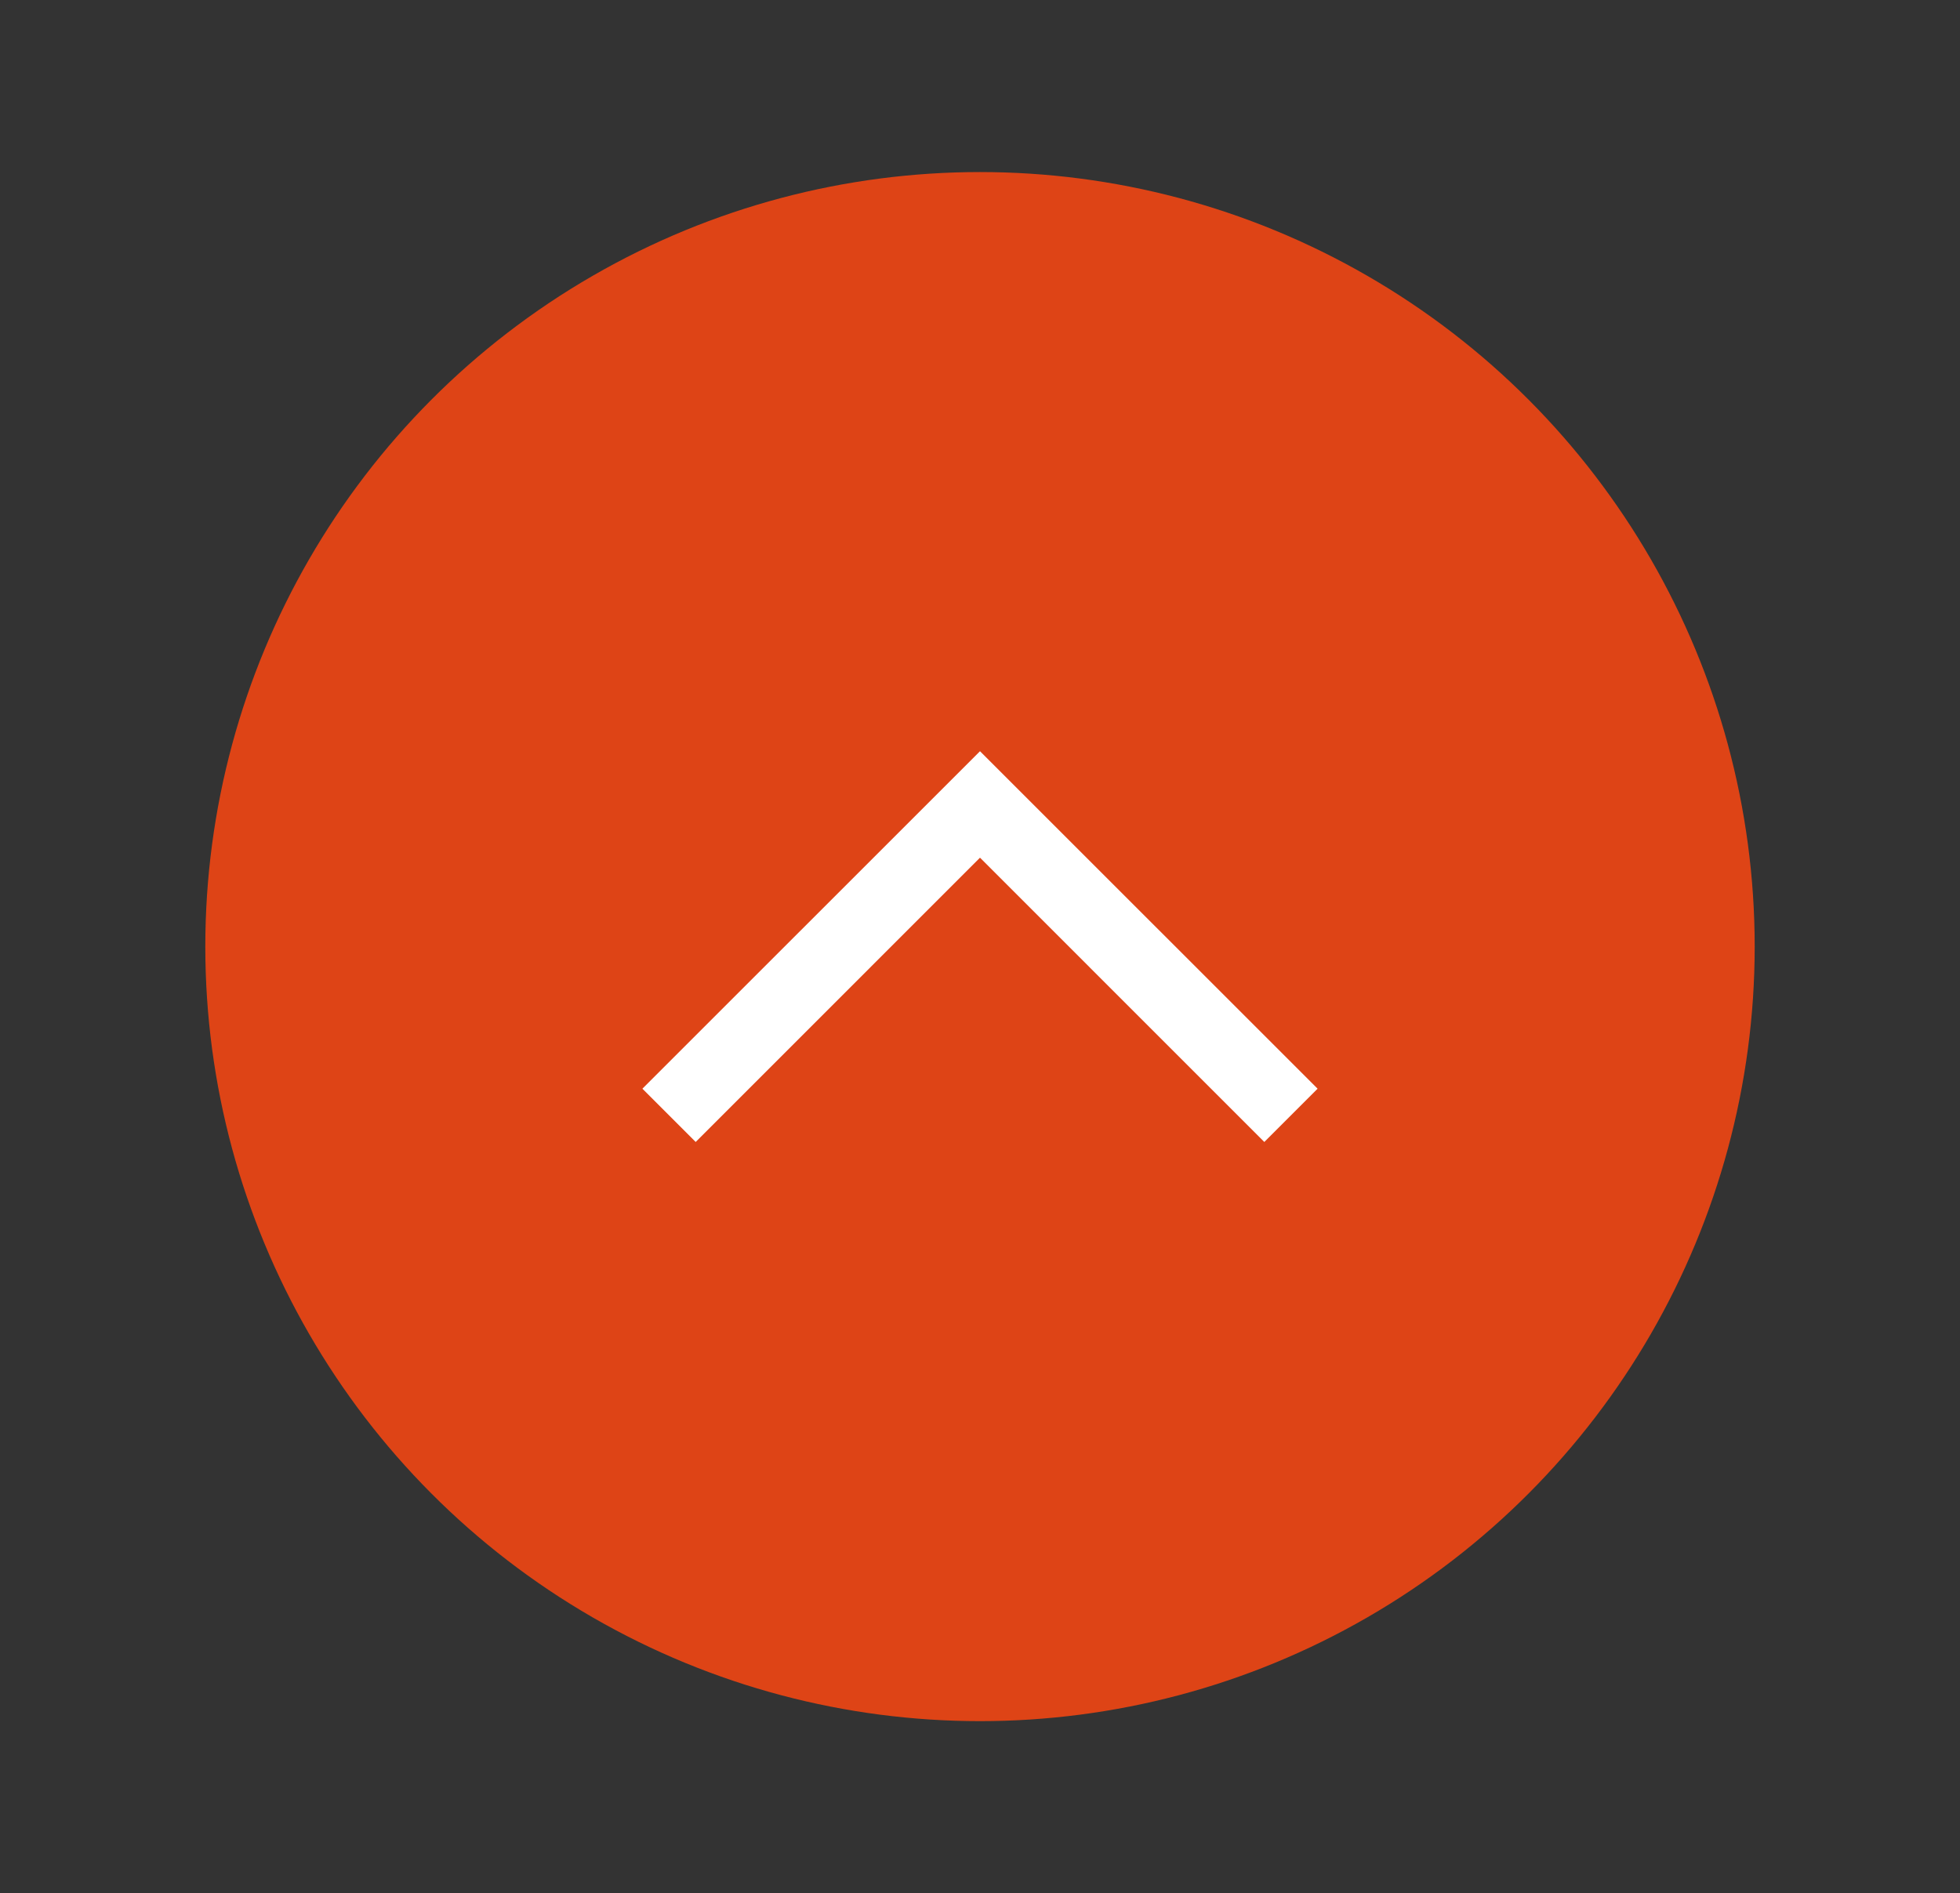 <?xml version="1.0" encoding="utf-8"?>
<!-- Generator: Adobe Illustrator 16.0.0, SVG Export Plug-In . SVG Version: 6.00 Build 0)  -->
<!DOCTYPE svg PUBLIC "-//W3C//DTD SVG 1.1//EN" "http://www.w3.org/Graphics/SVG/1.1/DTD/svg11.dtd">
<svg version="1.1" id="Layer_1" xmlns="http://www.w3.org/2000/svg" xmlns:xlink="http://www.w3.org/1999/xlink" x="0px" y="0px"
	 width="89.5px" height="86.466px" viewBox="0 0 89.5 86.466" enable-background="new 0 0 89.5 86.466" xml:space="preserve">
<rect x="0" y="0" width="89.5" height="86.466" fill="#333333" stroke="none"/>
<g>
	<g>
		<circle fill="#DE4416" cx="44.75" cy="43.233" r="35.375"/>
		<rect fill="none" width="89.5" height="86.466"/>
	</g>
	<polygon fill="#FFFFFF" points="60.166,49.723 57.733,52.156 44.75,39.172 31.767,52.156 29.334,49.723 44.75,34.31 	"/>
</g>
</svg>
